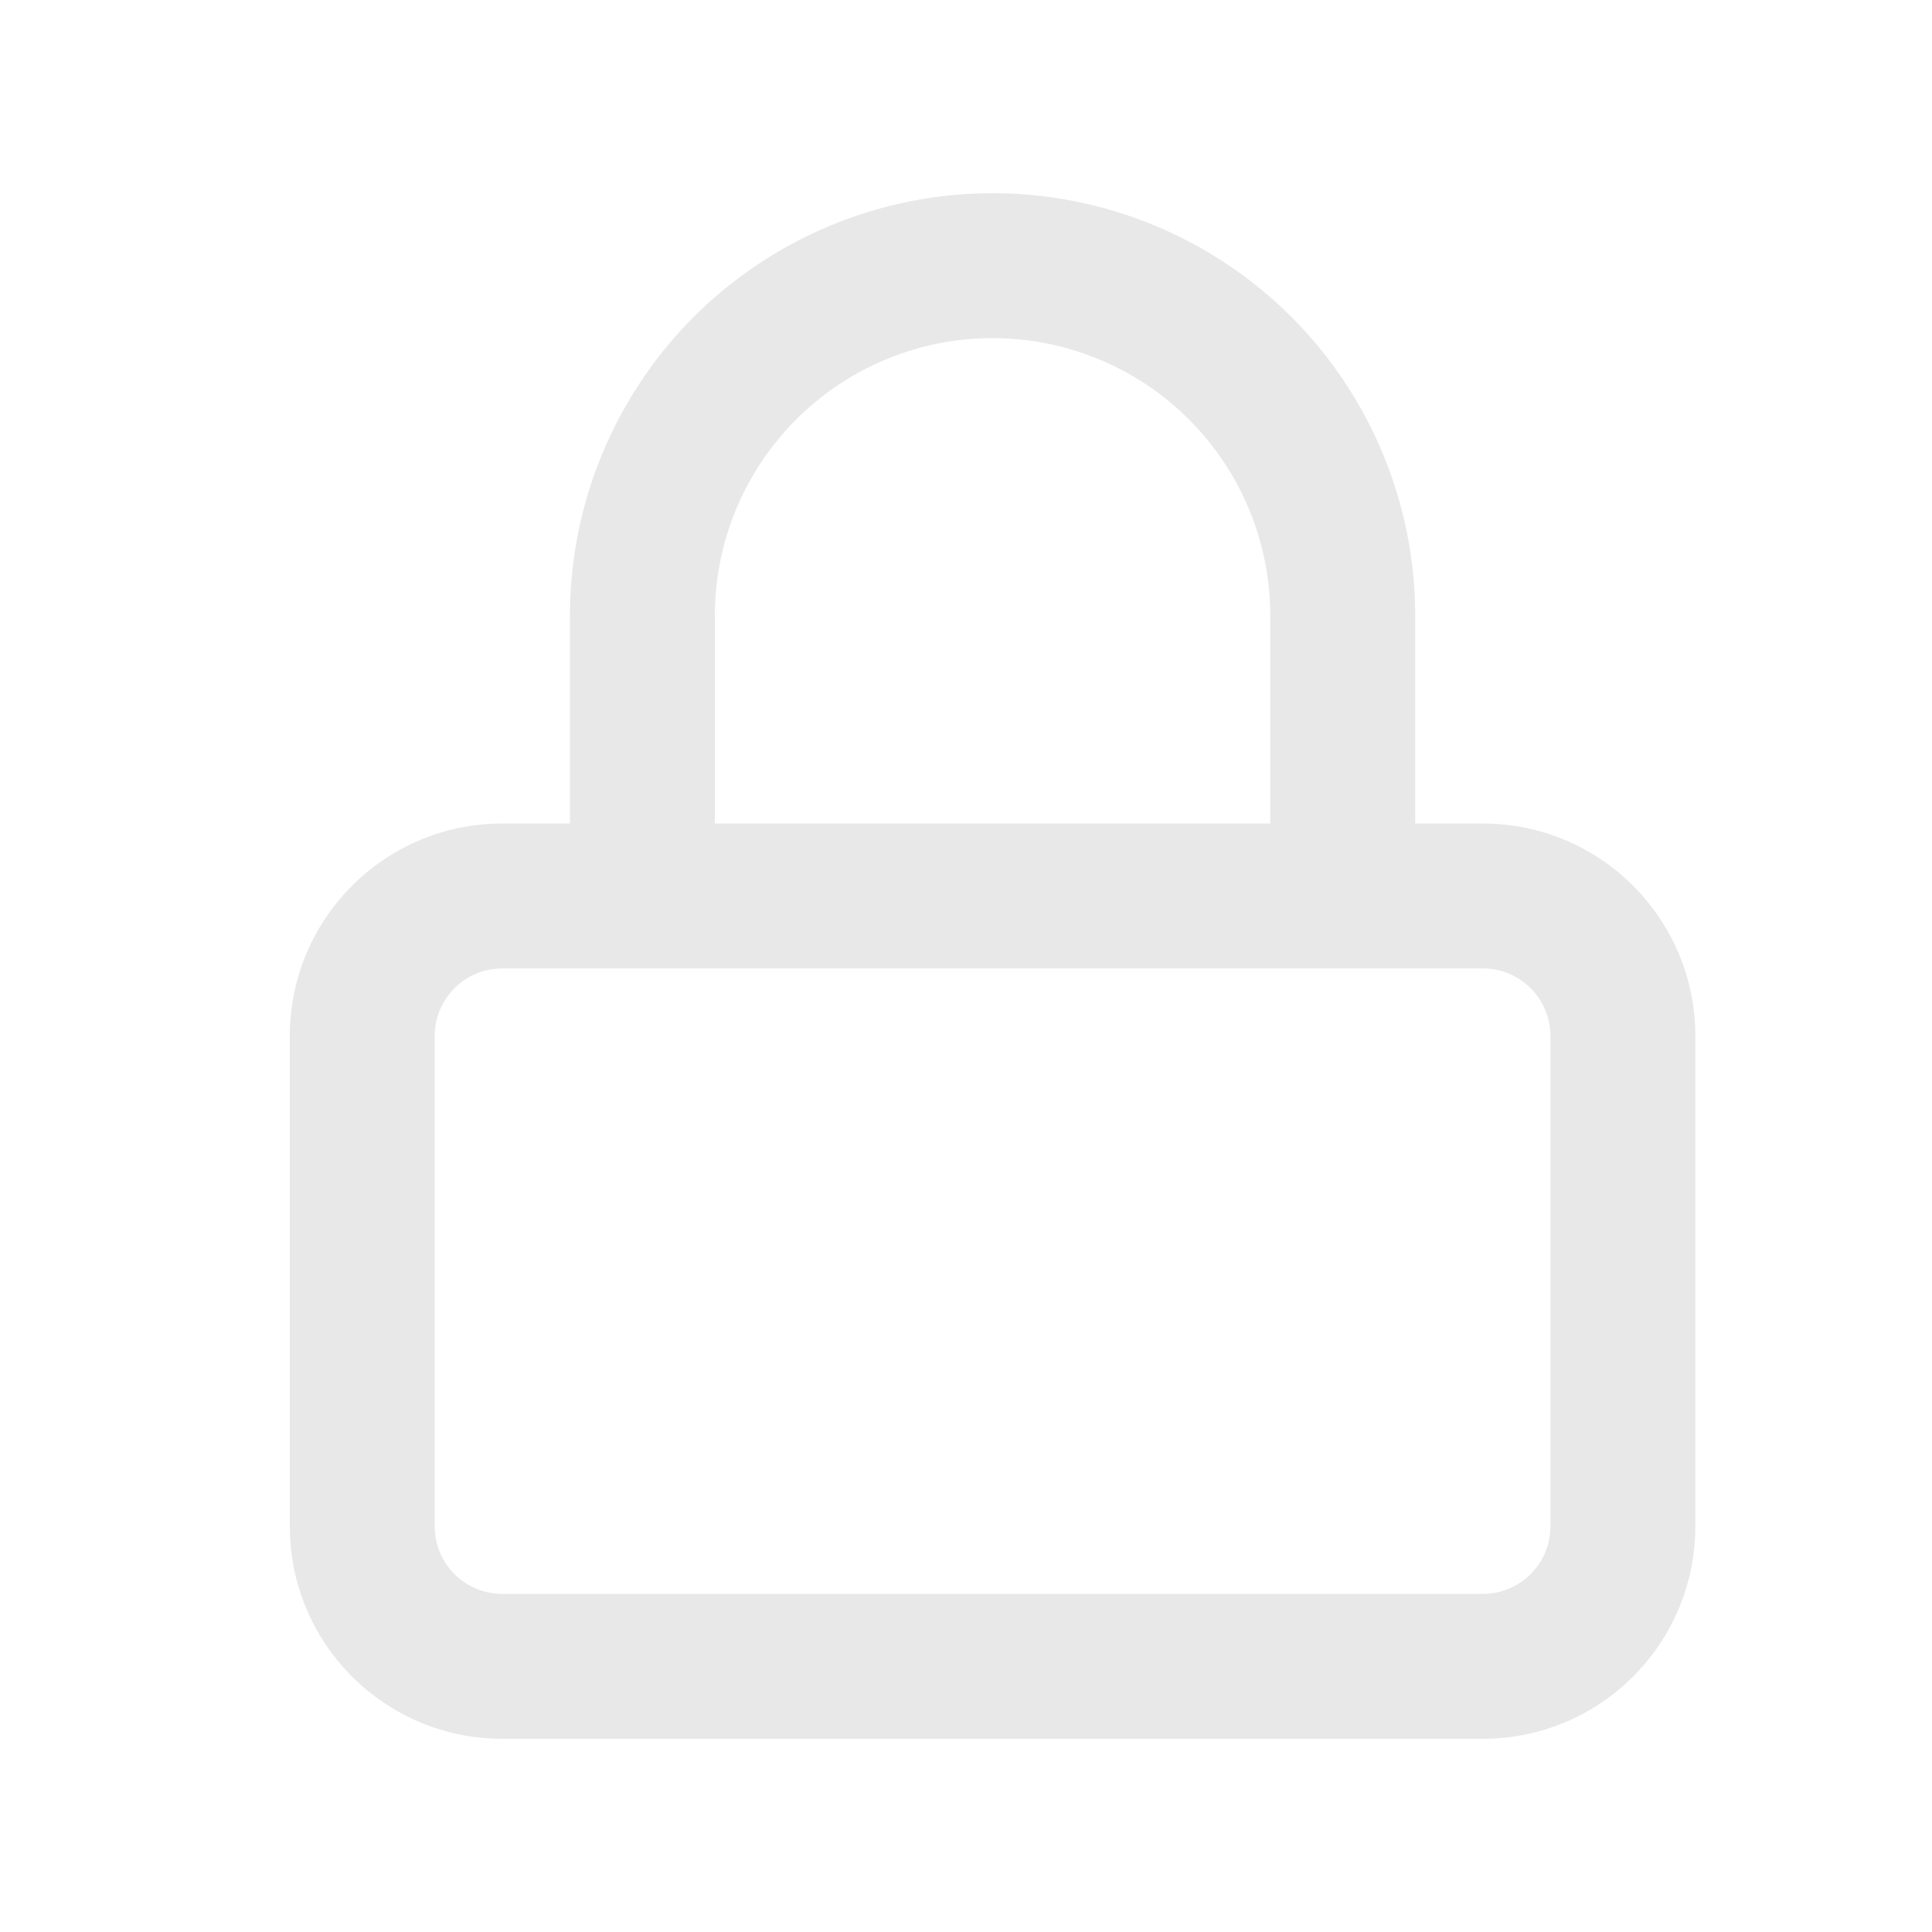 <svg width="20" height="20" viewBox="0 0 20 20" fill="none" xmlns="http://www.w3.org/2000/svg">
<path fill-rule="evenodd" clip-rule="evenodd" d="M8.242 4.342C8.781 3.803 9.513 3.5 10.275 3.5C11.037 3.5 11.769 3.803 12.308 4.342C12.847 4.881 13.15 5.612 13.15 6.375V8.525H7.4V6.375C7.4 5.612 7.703 4.881 8.242 4.342ZM6.647 10.025C6.648 10.025 6.649 10.025 6.65 10.025C6.651 10.025 6.652 10.025 6.653 10.025H13.897C13.898 10.025 13.899 10.025 13.9 10.025C13.901 10.025 13.902 10.025 13.903 10.025H15.35C15.737 10.025 16.05 10.338 16.05 10.725V15.8C16.05 16.187 15.737 16.5 15.35 16.5H5.2C4.813 16.5 4.5 16.187 4.5 15.8V10.725C4.5 10.338 4.813 10.025 5.2 10.025H6.647ZM5.9 8.525V6.375C5.9 5.215 6.361 4.102 7.181 3.281C8.002 2.461 9.115 2 10.275 2C11.435 2 12.548 2.461 13.369 3.281C14.189 4.102 14.65 5.215 14.65 6.375V8.525H15.35C16.565 8.525 17.55 9.51 17.55 10.725V15.8C17.55 17.015 16.565 18 15.35 18H5.2C3.985 18 3 17.015 3 15.8V10.725C3 9.51 3.985 8.525 5.2 8.525H5.9Z" fill="#E8E8E8"/>
</svg>
